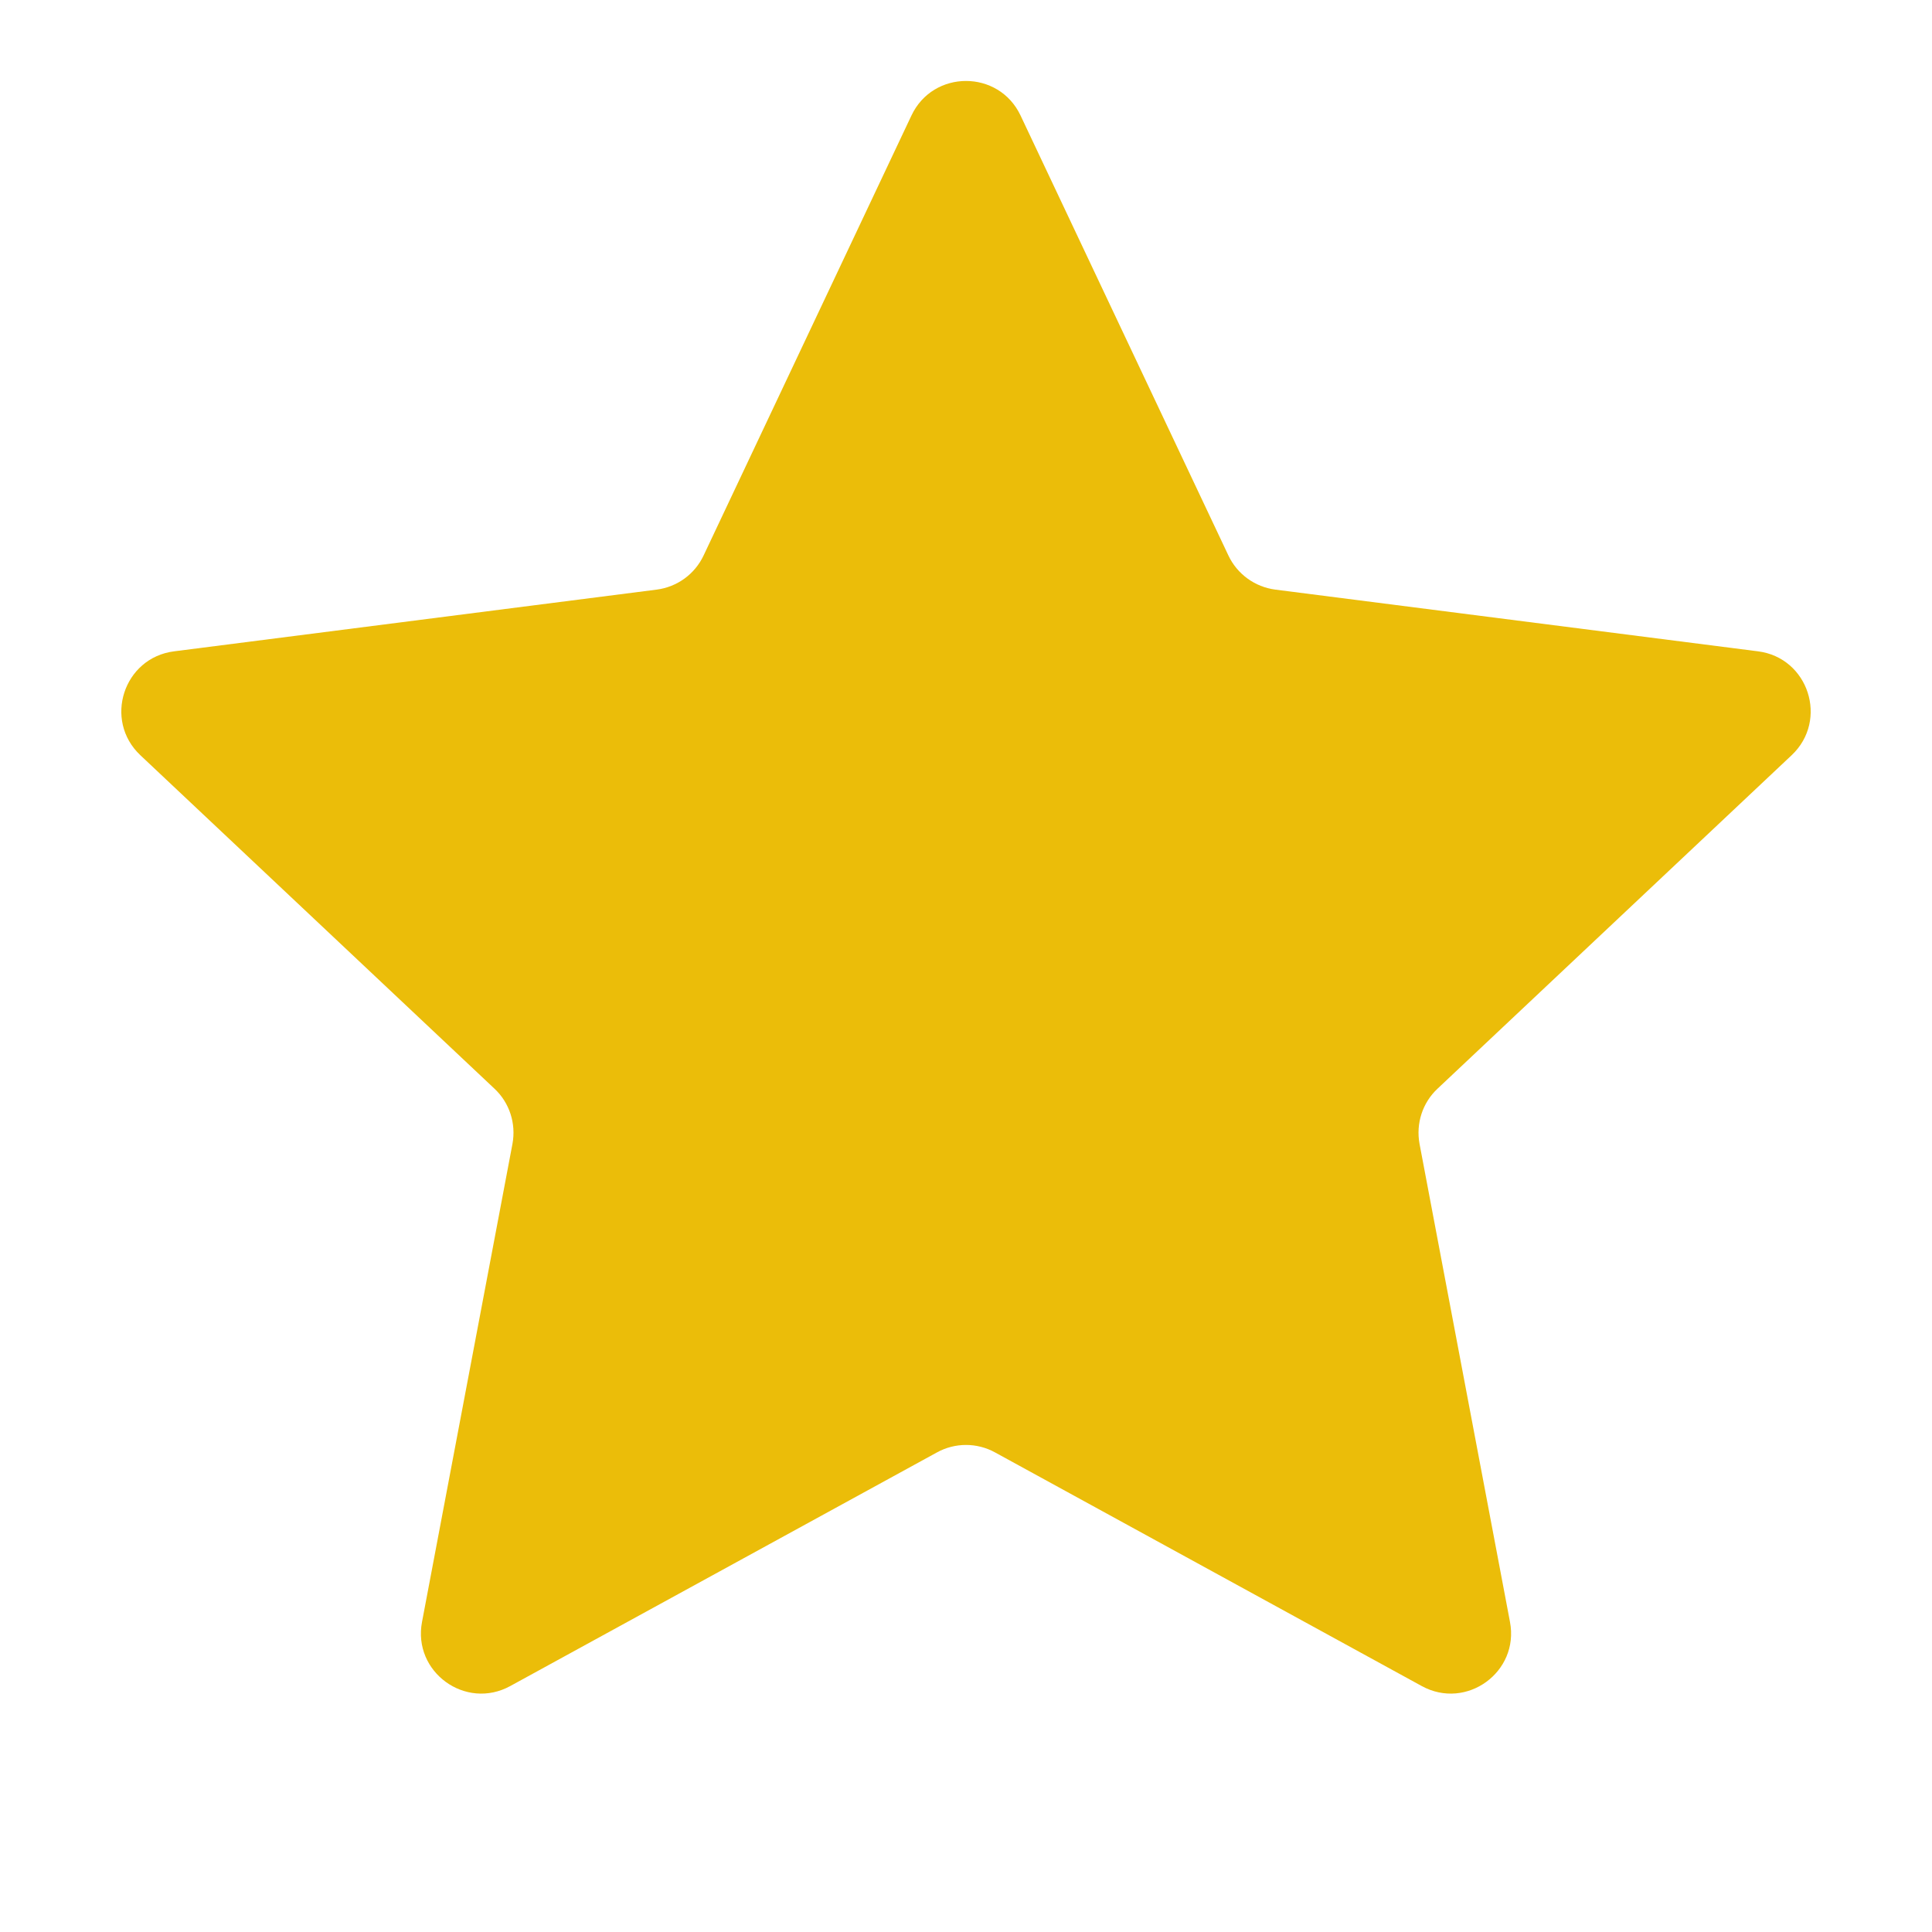 <svg width="16" height="16" viewBox="0 0 16 16" fill="none" xmlns="http://www.w3.org/2000/svg">
<path d="M7.548 0.957C7.728 0.575 8.272 0.575 8.452 0.957L10.173 4.6C10.246 4.755 10.393 4.861 10.562 4.883L14.559 5.394C14.977 5.447 15.145 5.964 14.838 6.254L11.905 9.016C11.78 9.133 11.725 9.305 11.756 9.473L12.505 13.432C12.584 13.847 12.144 14.166 11.774 13.963L8.24 12.028C8.091 11.946 7.909 11.946 7.76 12.028L4.226 13.963C3.856 14.166 3.416 13.847 3.495 13.432L4.244 9.473C4.275 9.305 4.22 9.133 4.095 9.016L1.162 6.254C0.855 5.964 1.023 5.447 1.442 5.394L5.438 4.883C5.608 4.861 5.754 4.755 5.827 4.6L7.548 0.957Z" fill="#EBBD09"/>
</svg>
